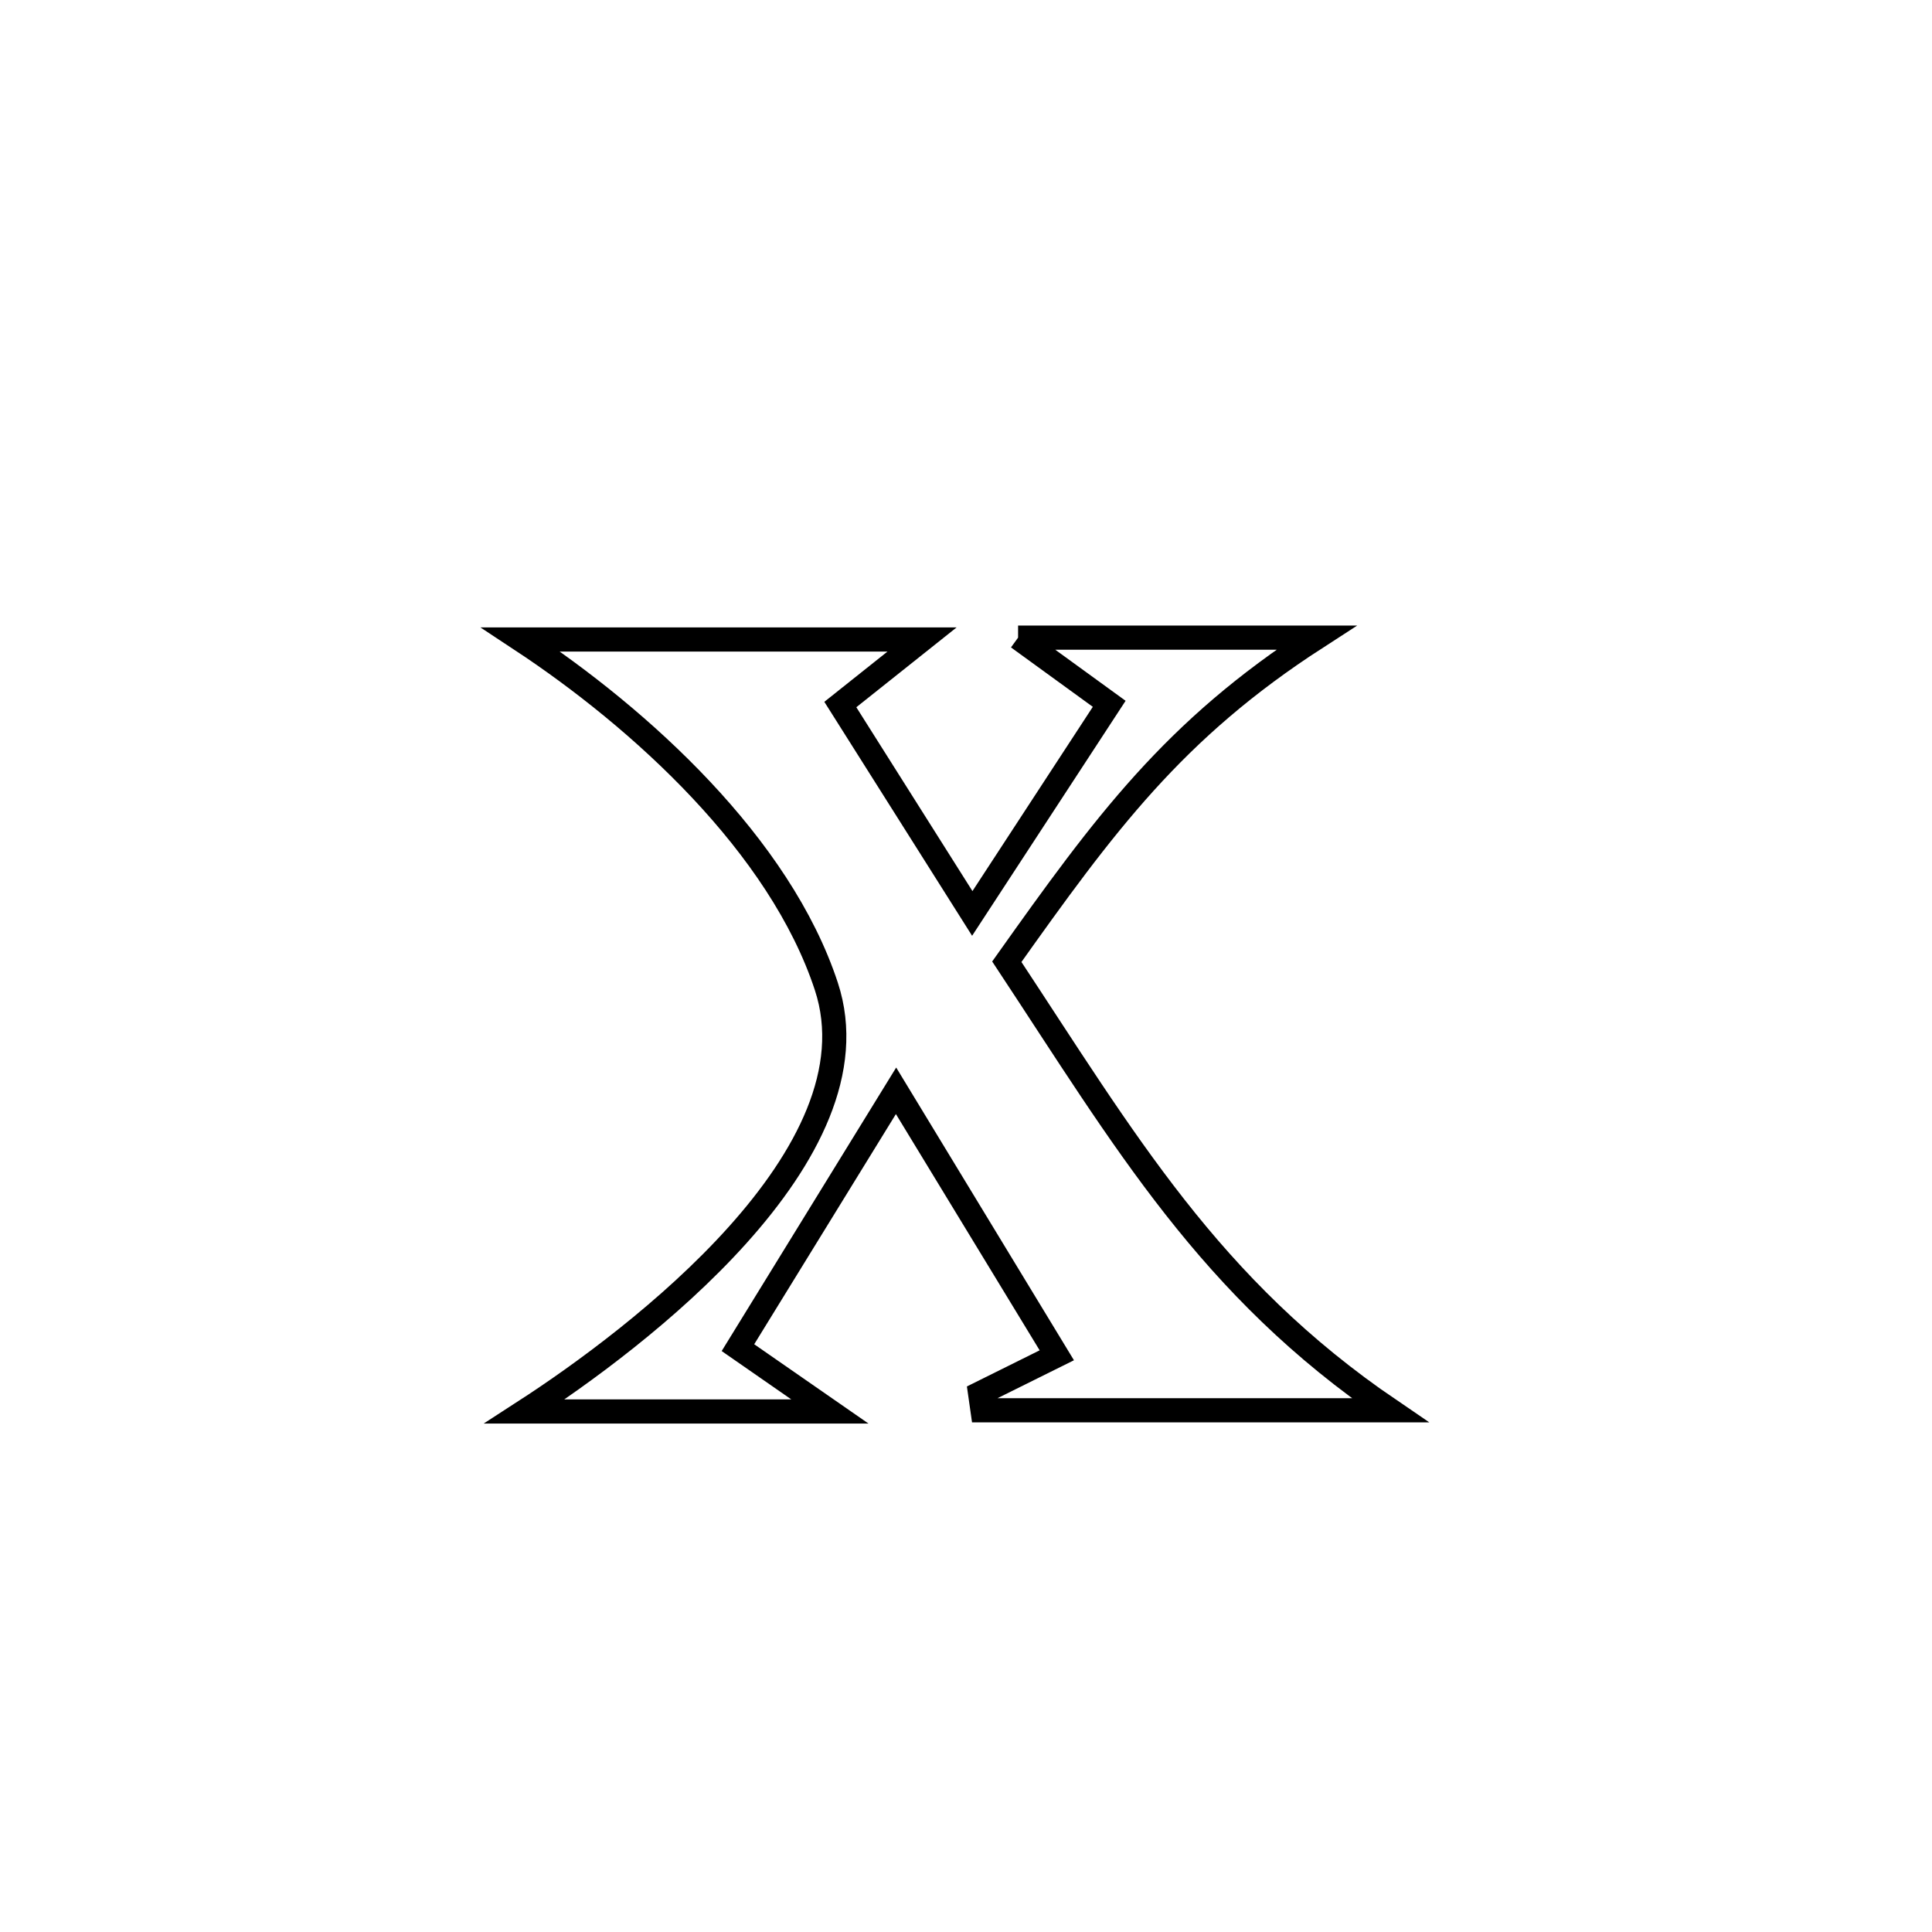 <svg xmlns="http://www.w3.org/2000/svg" viewBox="0.0 0.0 24.0 24.0" height="200px" width="200px"><path fill="none" stroke="black" stroke-width=".3" stroke-opacity="1.0"  filling="0" d="M12.647 7.921 L12.647 7.921 C13.882 7.921 15.116 7.921 16.351 7.921 L16.351 7.921 C14.578 9.067 13.723 10.235 12.507 11.947 L12.507 11.947 C13.979 14.176 15.022 15.991 17.268 17.519 L17.268 17.519 C15.58 17.519 13.893 17.519 12.205 17.519 L12.205 17.519 C12.195 17.449 12.185 17.379 12.175 17.309 L12.175 17.309 C12.493 17.151 12.81 16.994 13.128 16.836 L13.128 16.836 C13.038 16.688 11.14 13.569 11.13 13.552 L11.13 13.552 C10.476 14.615 9.821 15.678 9.167 16.741 L9.167 16.741 C9.547 17.005 9.928 17.27 10.309 17.534 L10.309 17.534 C9.045 17.534 7.78 17.534 6.516 17.534 L6.516 17.534 C7.902 16.637 10.95 14.333 10.265 12.253 C9.689 10.502 7.962 8.929 6.468 7.944 L6.468 7.944 C8.13 7.944 9.792 7.944 11.454 7.944 L11.454 7.944 C11.116 8.213 10.778 8.483 10.439 8.752 L10.439 8.752 C10.986 9.617 11.532 10.482 12.078 11.347 L12.078 11.347 C12.645 10.479 13.212 9.611 13.779 8.743 L13.779 8.743 C13.402 8.469 13.024 8.195 12.647 7.921 L12.647 7.921"></path></svg>